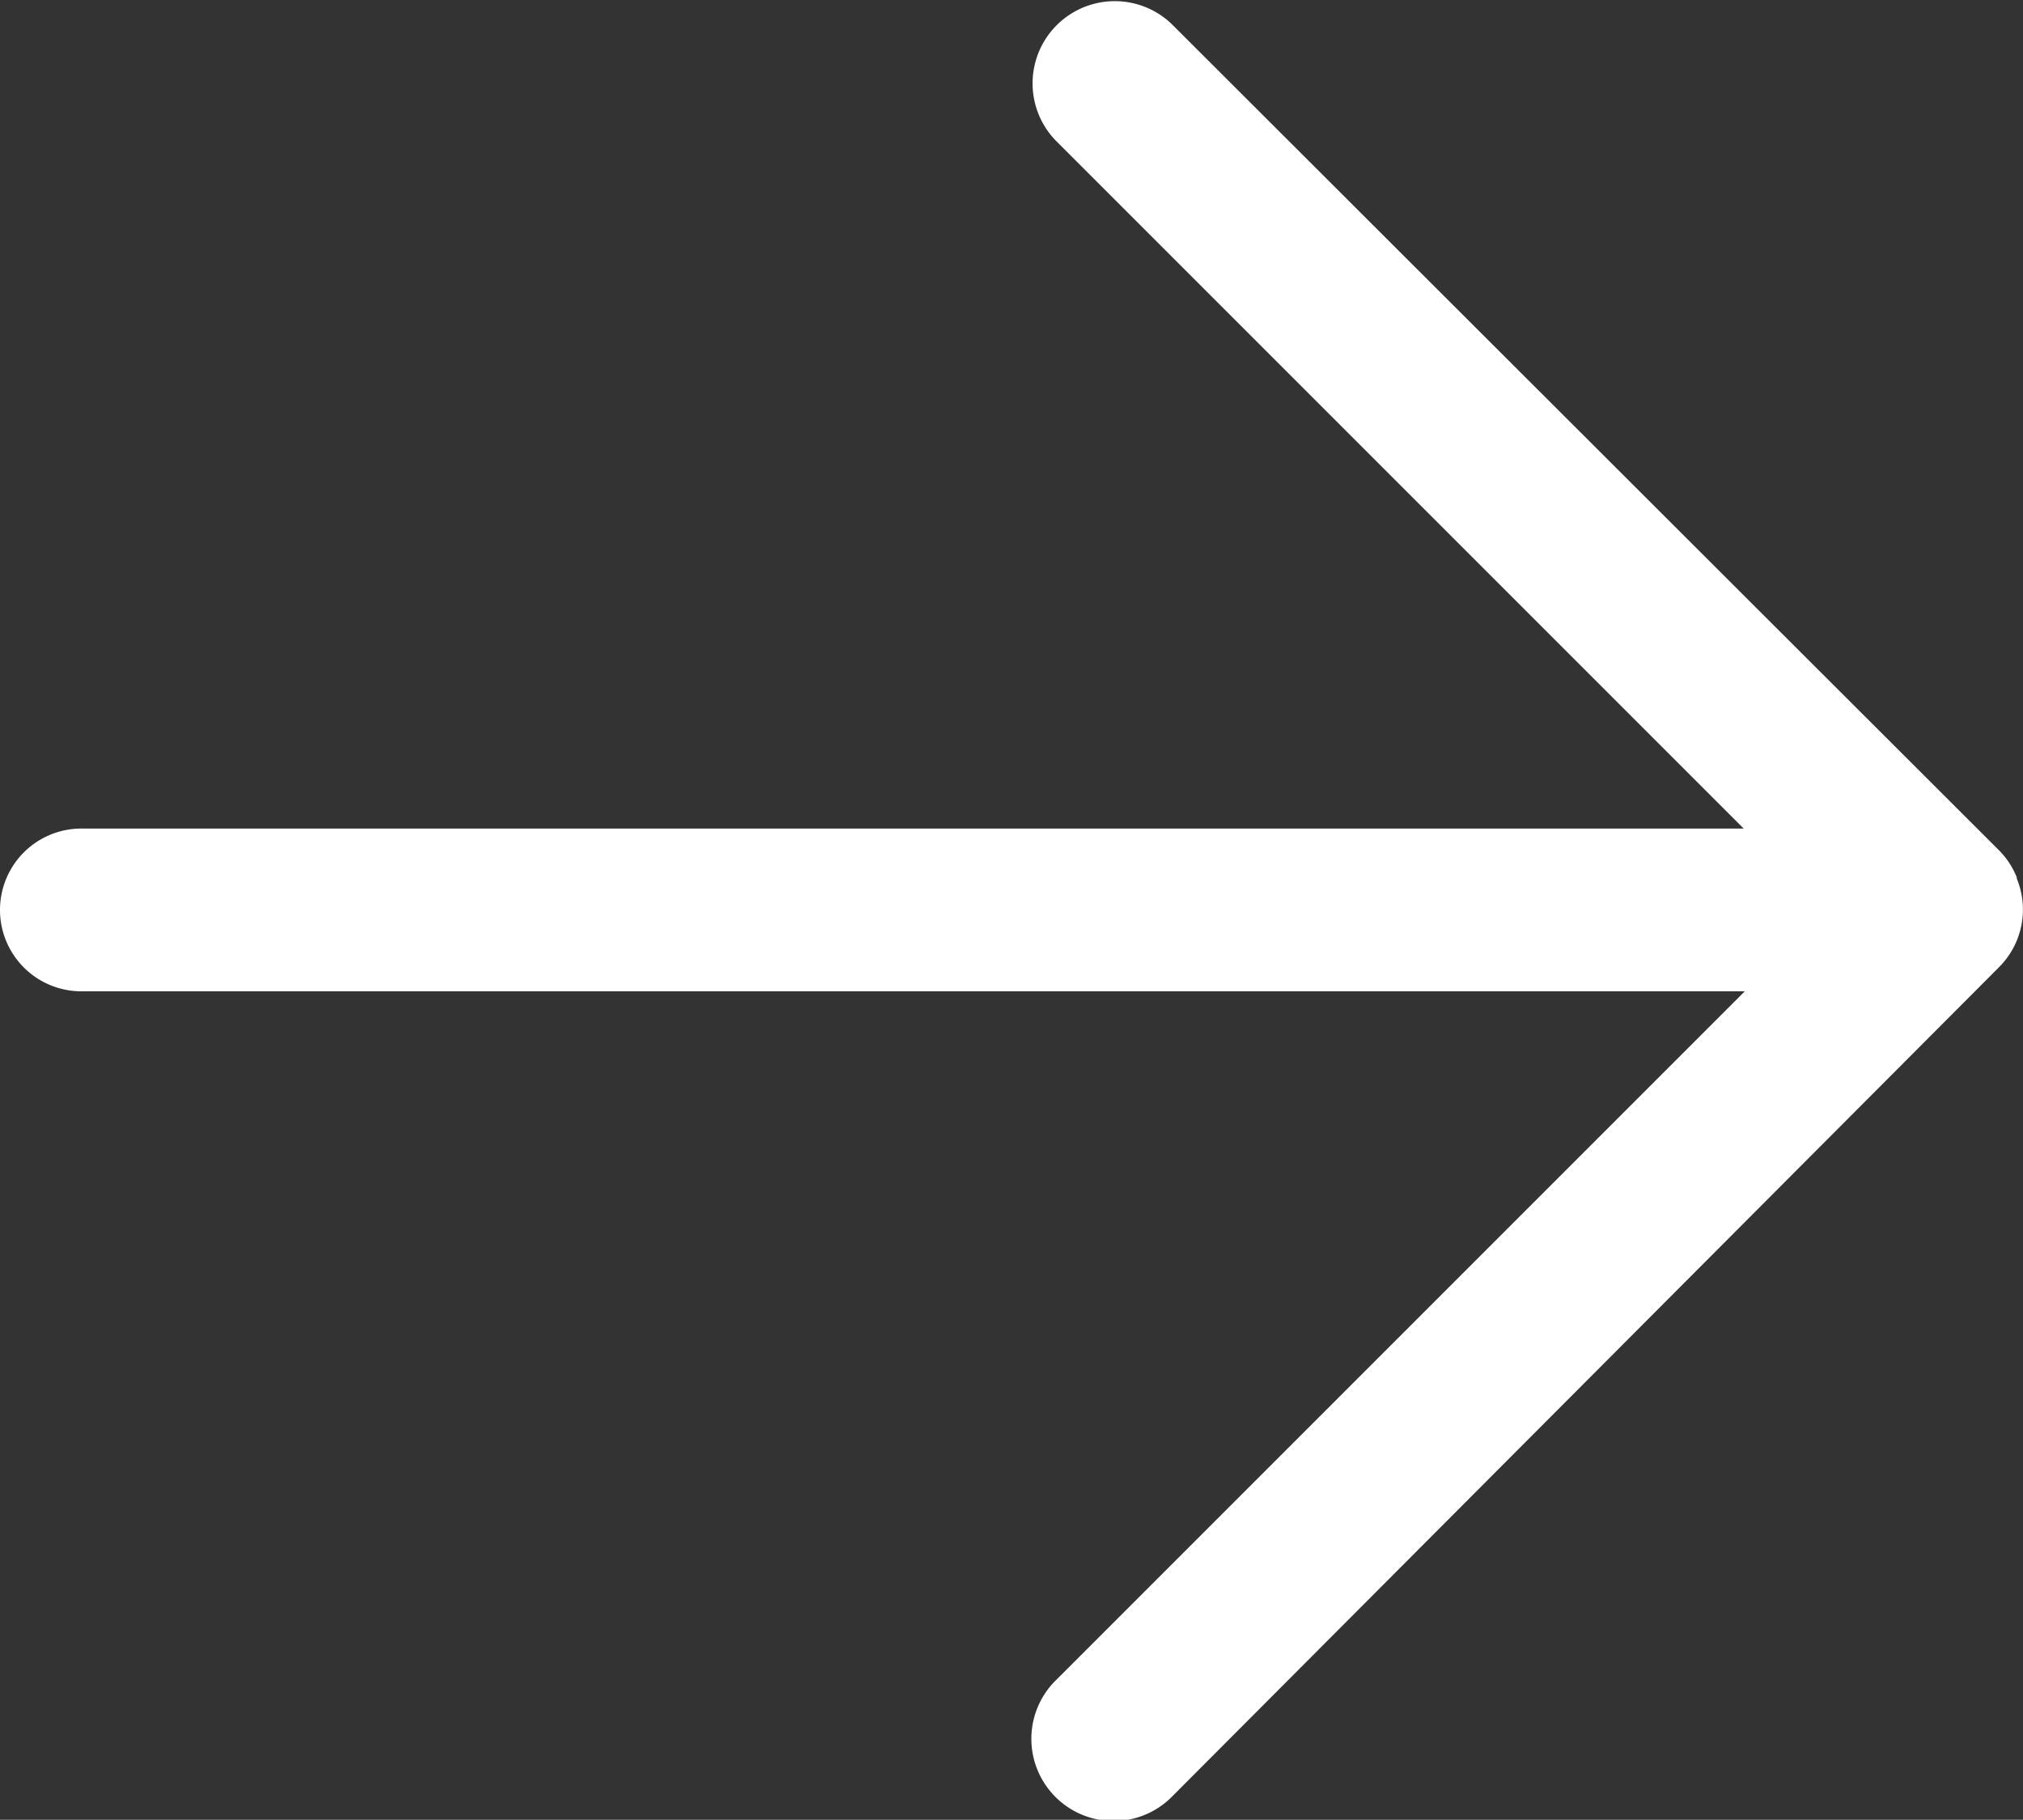 <svg xmlns="http://www.w3.org/2000/svg" width="24.017" height="21.603" viewBox="0 0 24.017 21.603">
  <rect x="0" y="0" width="24.017" height="21.603" fill="#333333" stroke="none"/>
  <g id="arrow-right" transform="translate(8.701 7.827)">
    <path id="arrow-right-2" data-name="arrow-right" d="M23.943,10.415a.966.966,0,0,0-.207-.317L13.911.286a.976.976,0,0,0-1.38,1.38l8.17,8.17H.966a.966.966,0,1,0,0,1.932H20.714l-8.17,8.17a.976.976,0,1,0,1.38,1.38l9.812-9.84a.966.966,0,0,0,.207-1.049Z" transform="translate(-8.701 -7.827)" fill="#fff"/>
  </g>
</svg>
